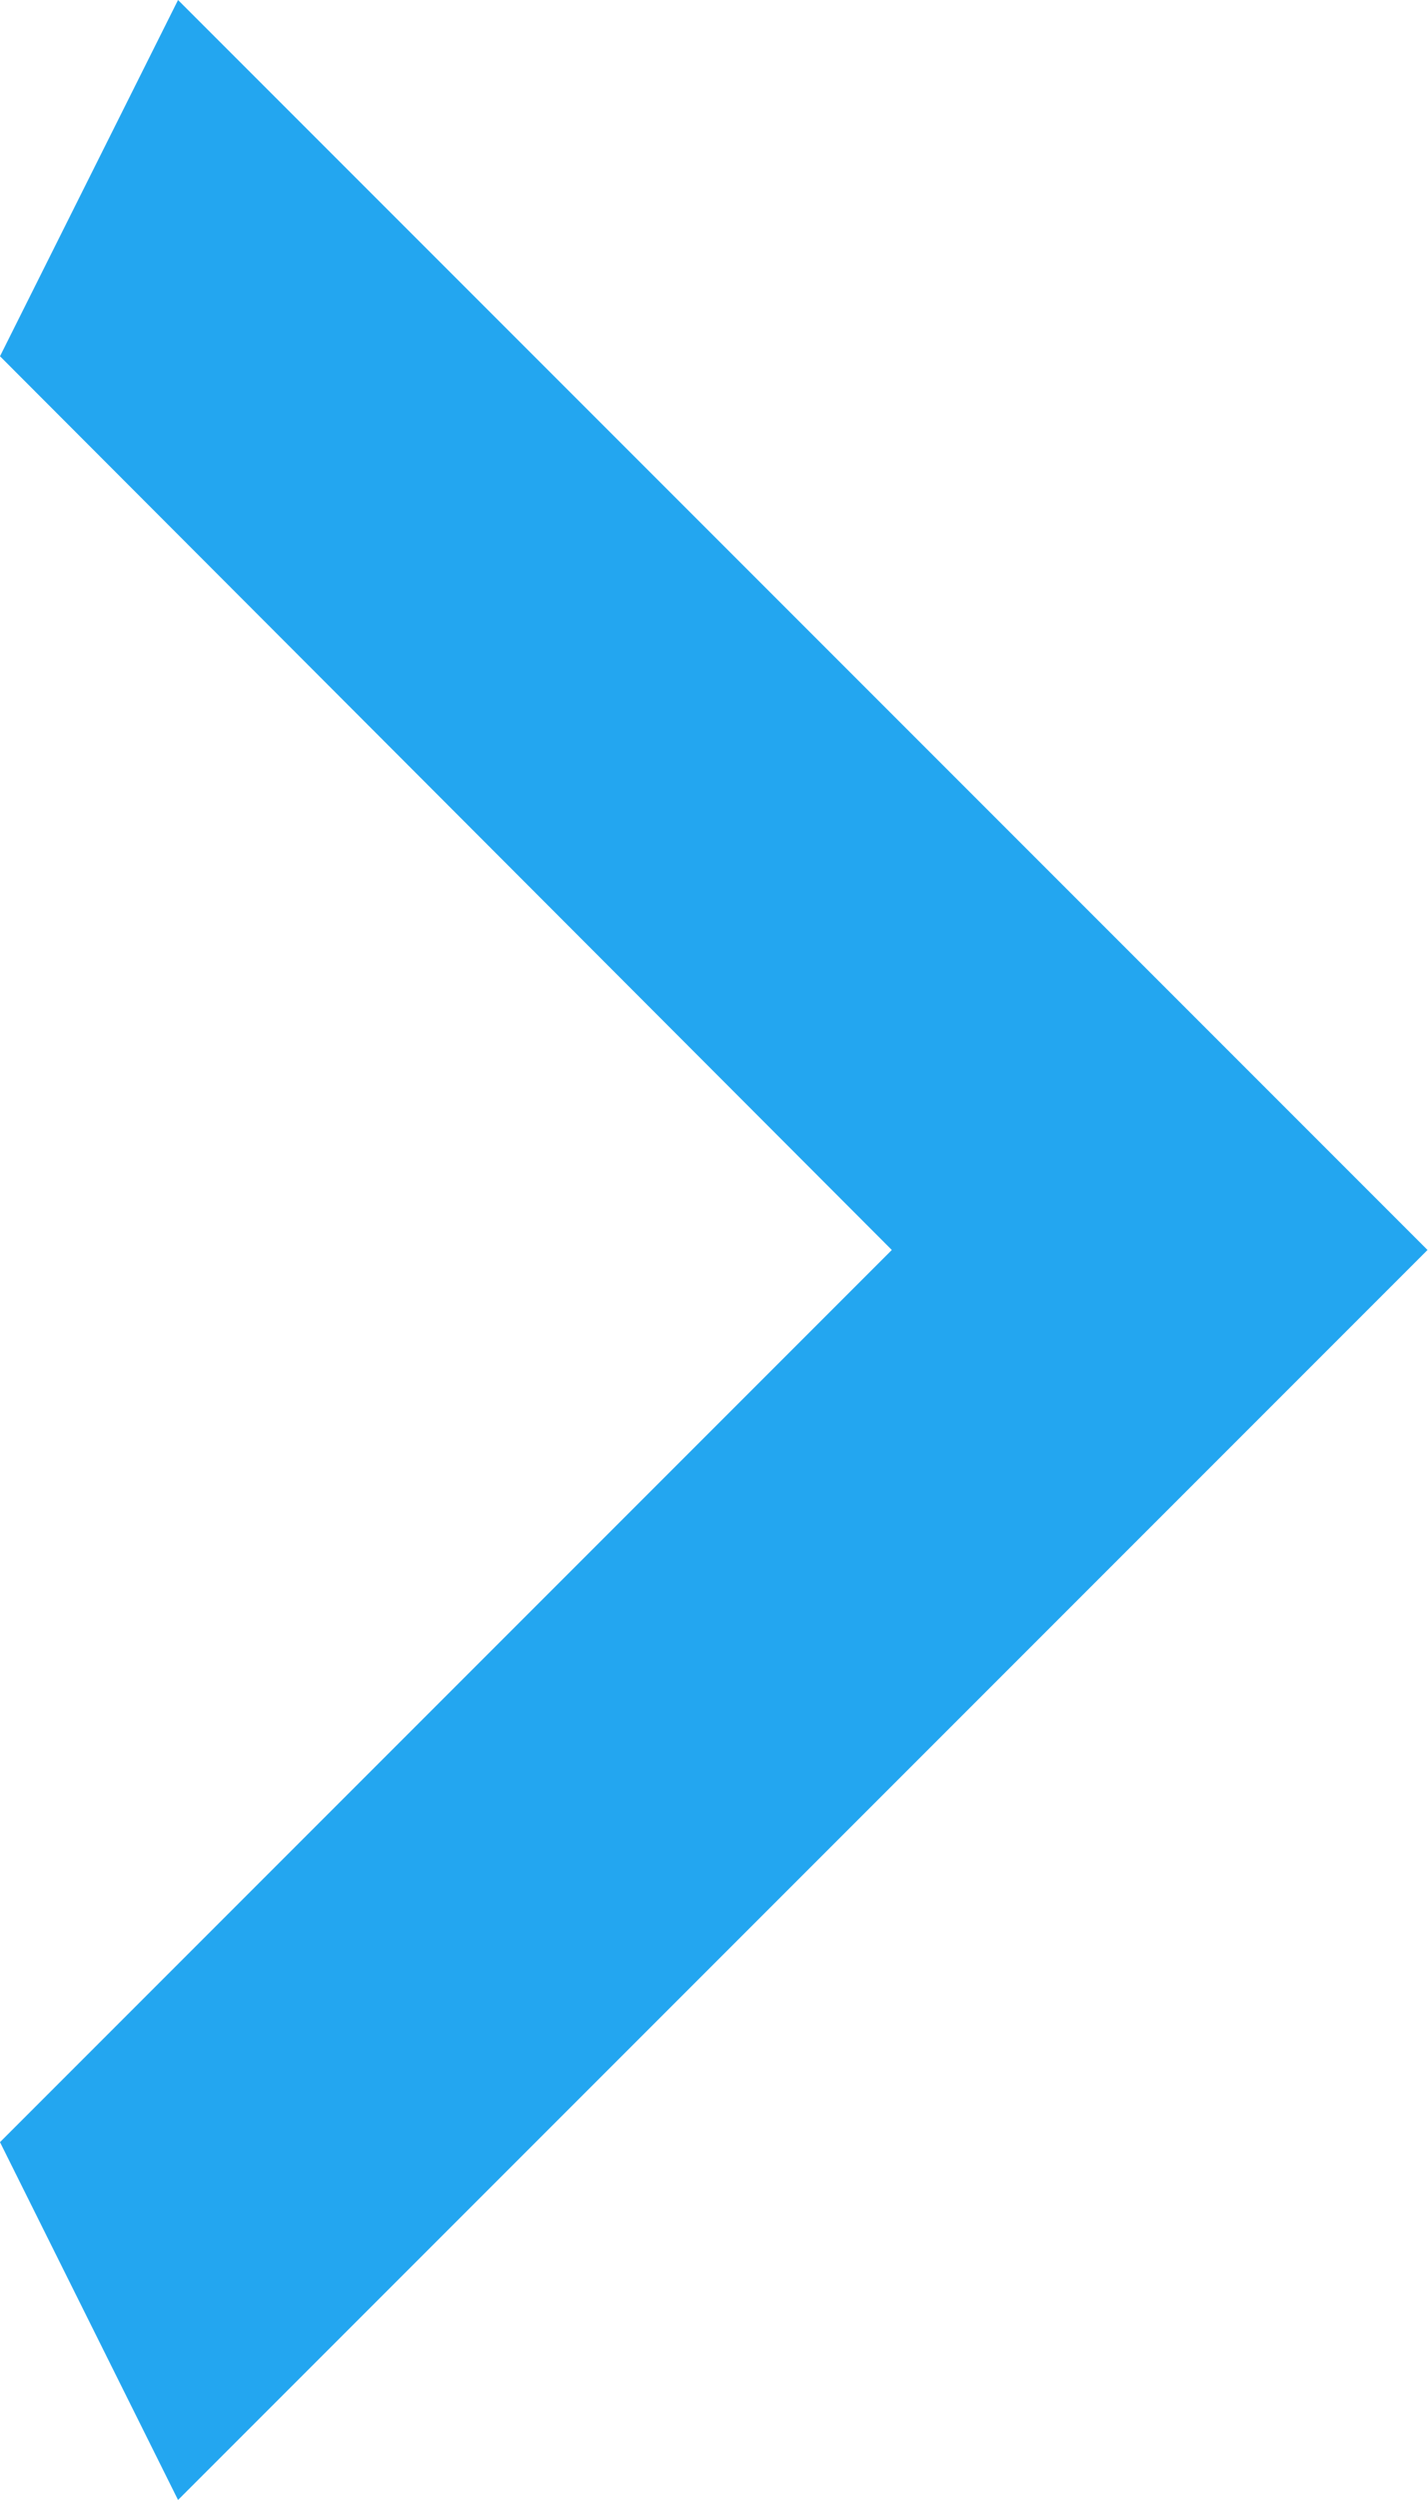 <svg width="9.143" height="16" viewBox="0 0 9.143 16" fill="none" xmlns="http://www.w3.org/2000/svg" xmlns:xlink="http://www.w3.org/1999/xlink">
	<desc>
			Created with Pixso.
	</desc>
	<defs/>
	<path id="Vector" d="M0 13.71L5.71 8L0 2.28L1.14 0L9.14 8L1.14 16L0 13.71Z" fill="#23A6F0" fill-opacity="1" fill-rule="nonzero"/>
</svg>
